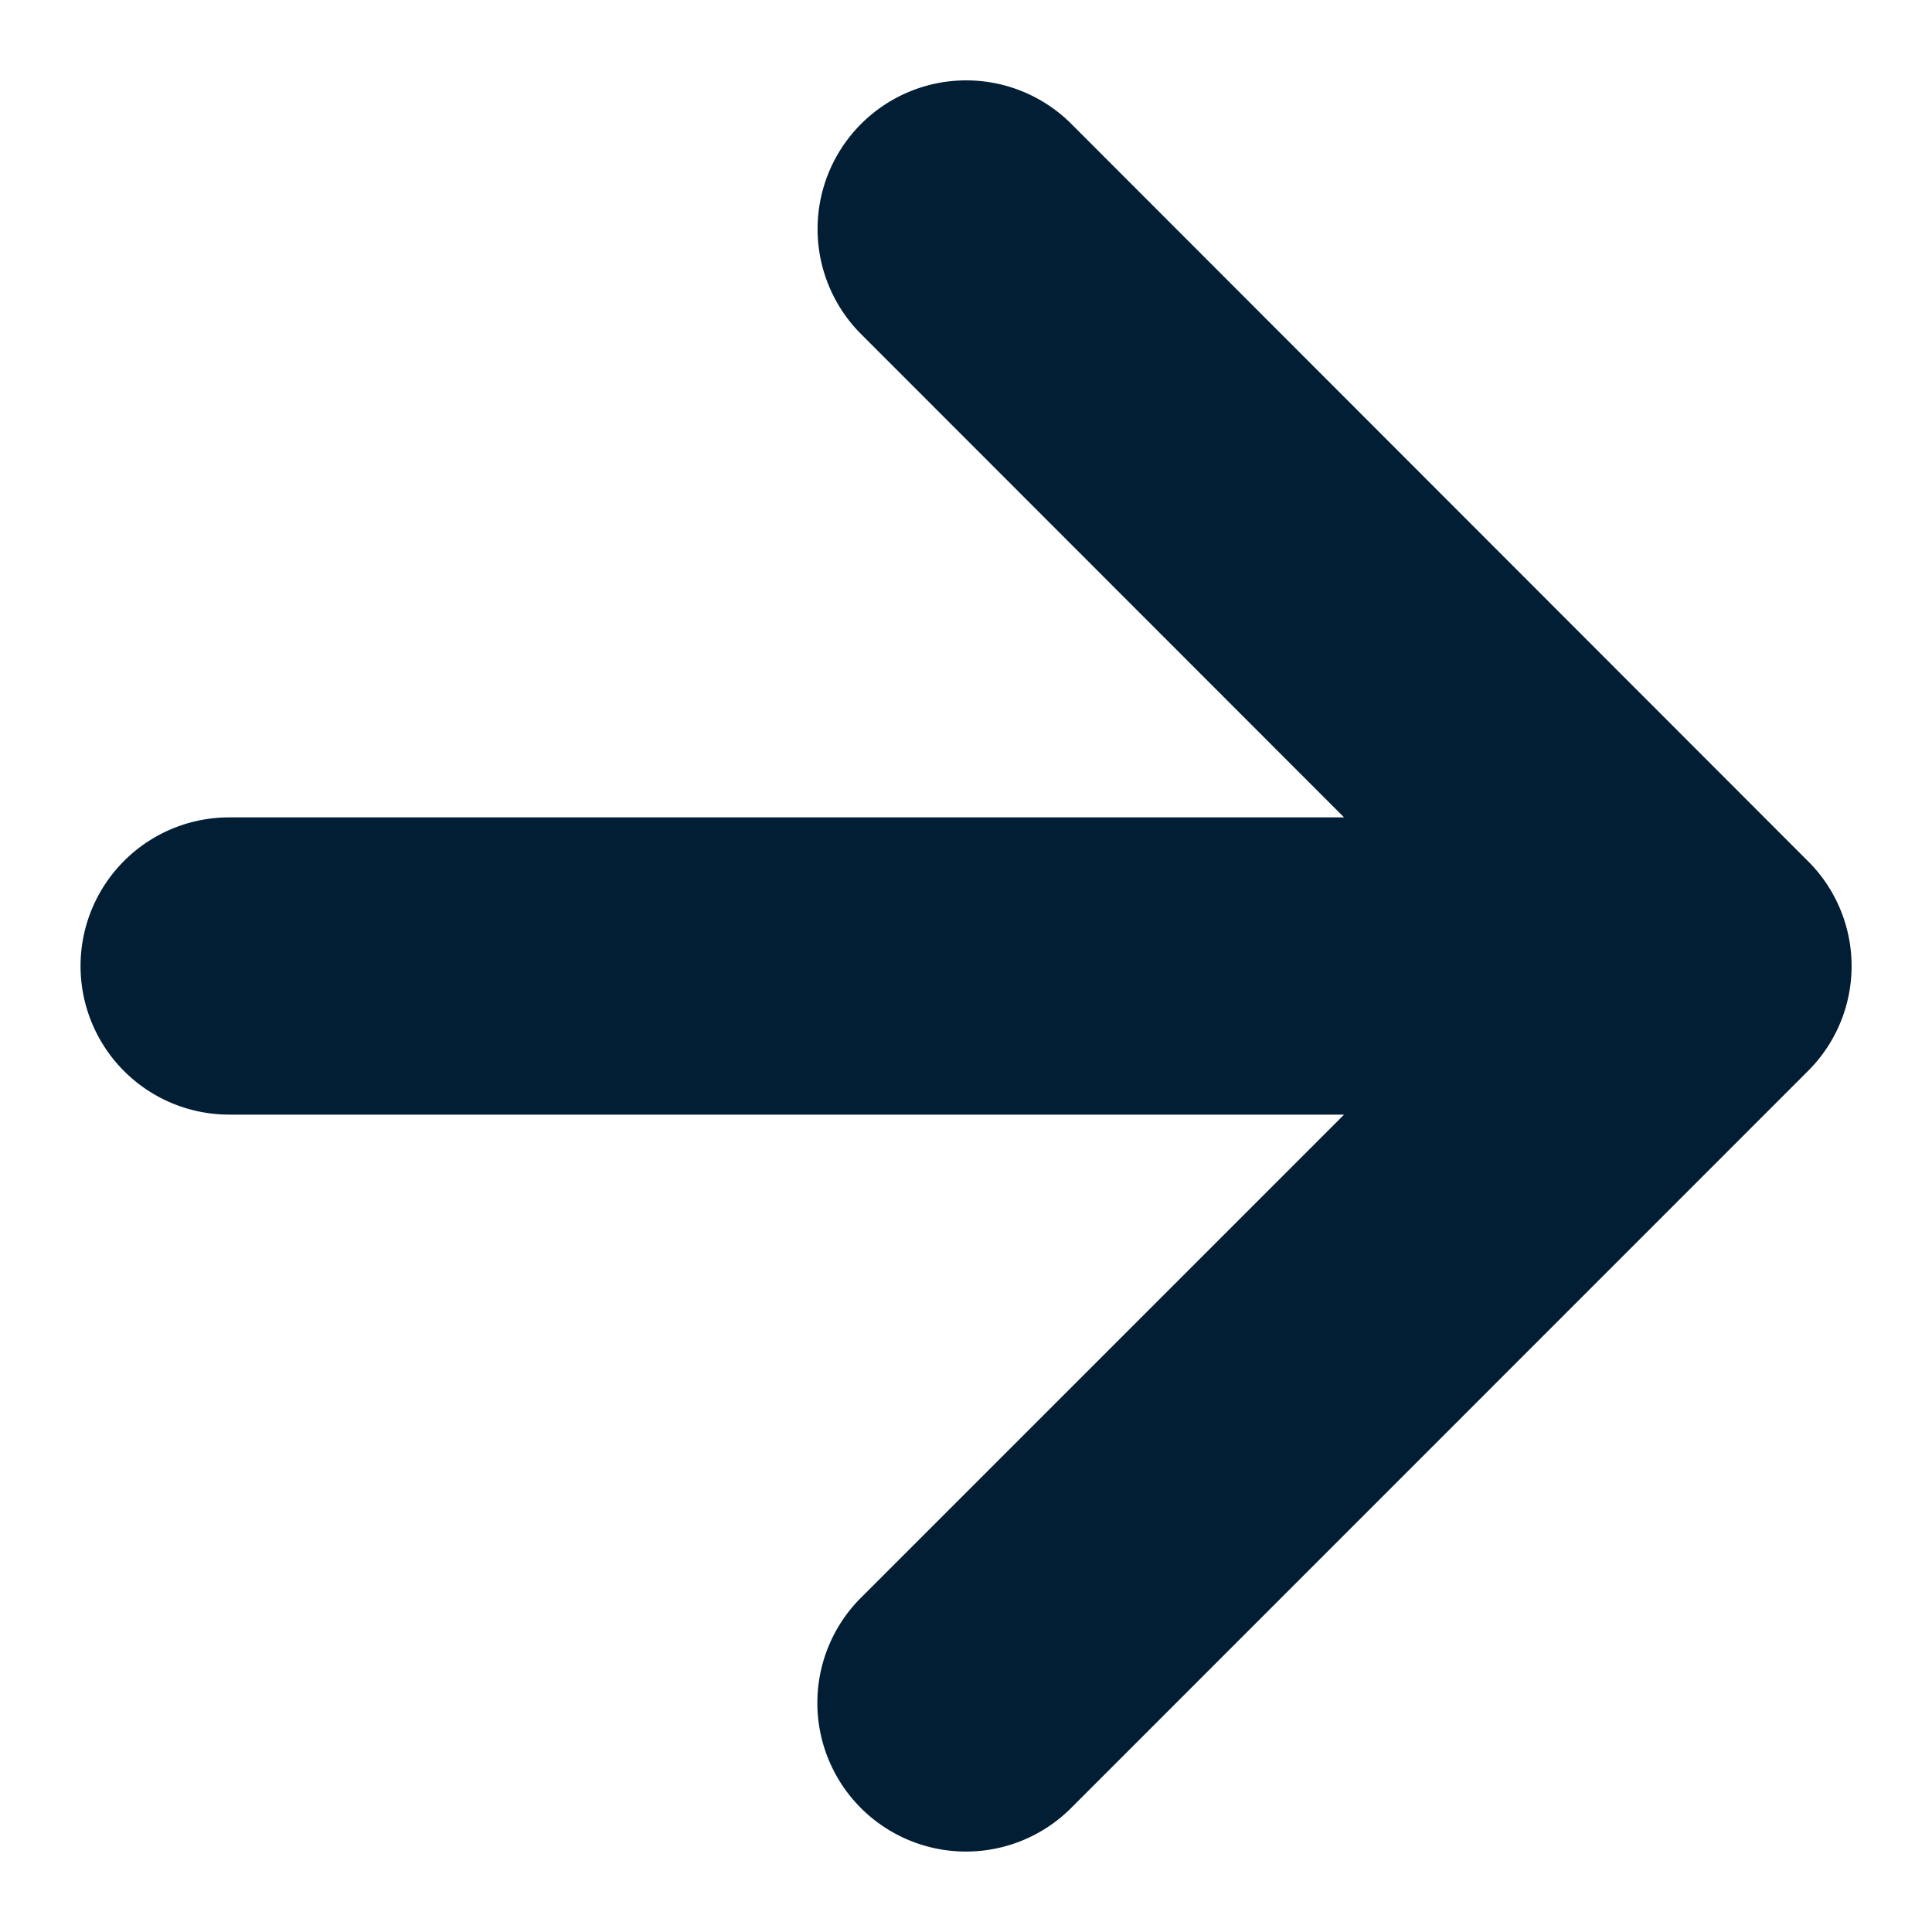 <svg xmlns="http://www.w3.org/2000/svg" fill="none" viewBox="0 0 13 13">
  <path fill="#021E34" fill-rule="evenodd" d="M1.542 5.5a1 1 0 0 0 0 2h7.502l-3.251 3.251a1 1 0 1 0 1.414 1.415l4.958-4.959a.996.996 0 0 0-.007-1.42L7.209.834a1 1 0 0 0-1.415 1.414L9.044 5.5H1.542Z" clip-rule="evenodd"/>
</svg>